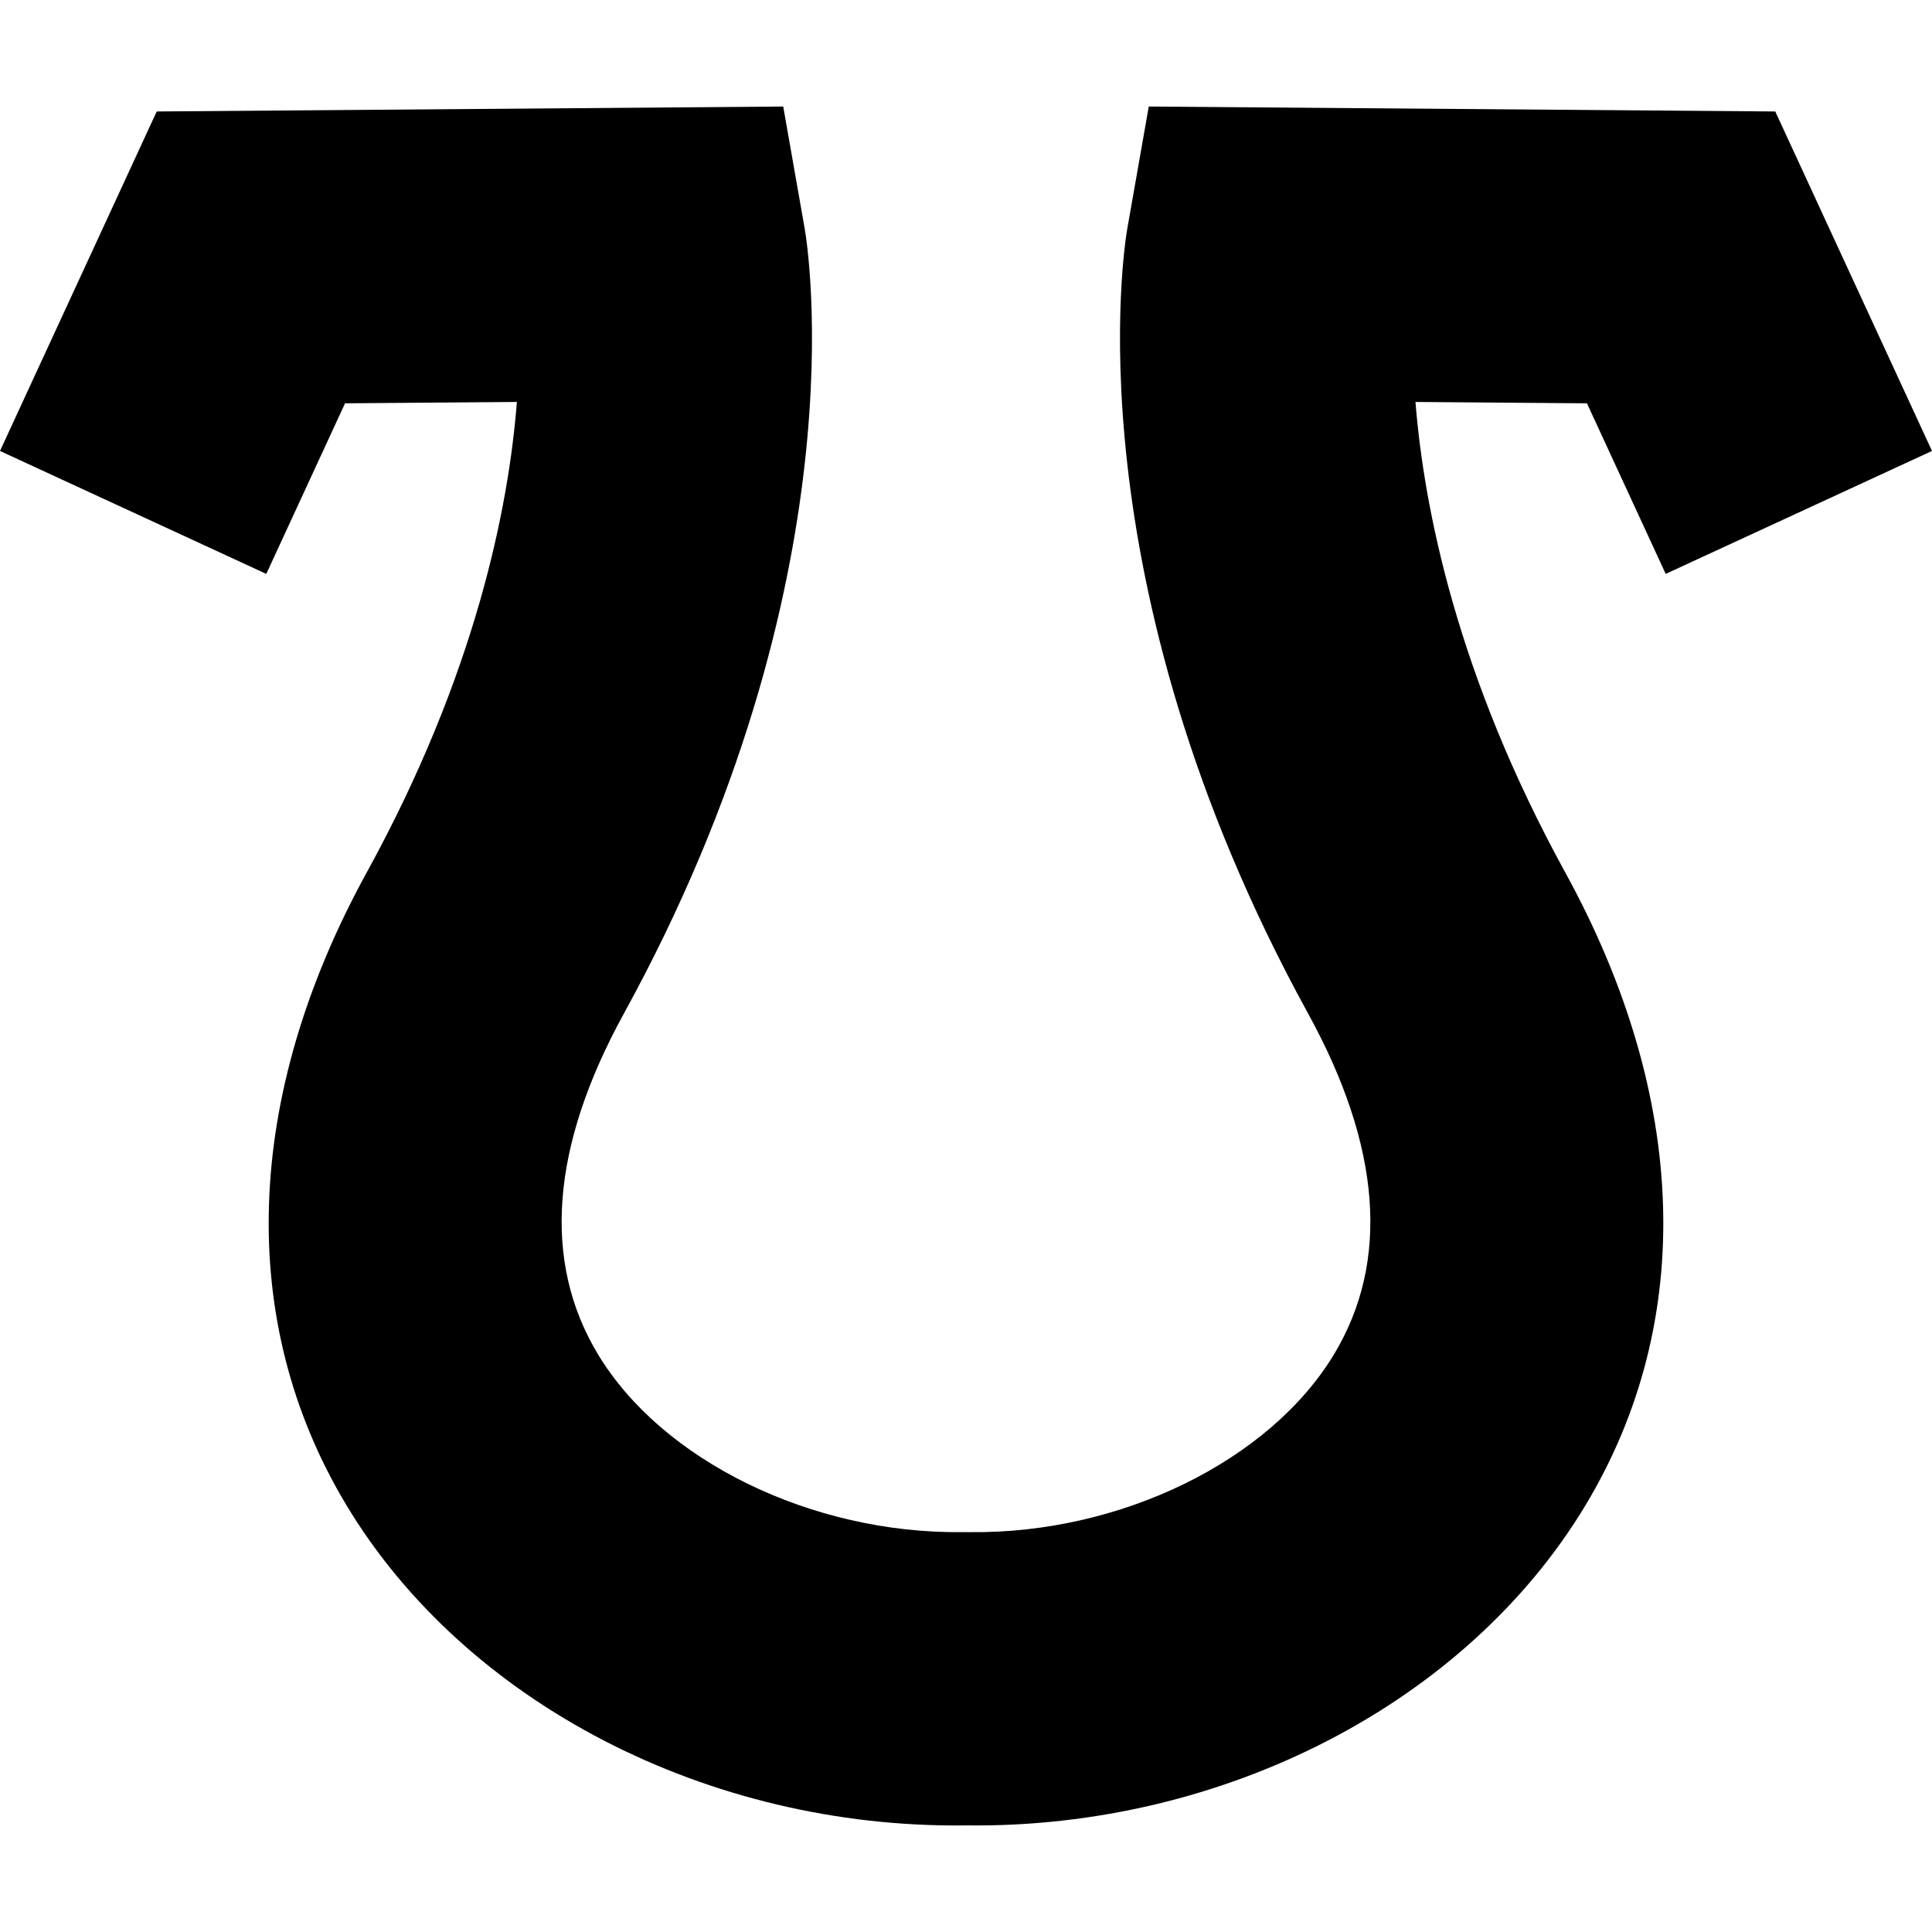 <?xml version="1.0" encoding="UTF-8" standalone="no"?>
<!-- Generator: Adobe Illustrator 18.0.0, SVG Export Plug-In . SVG Version: 6.00 Build 0)  -->

<svg
   version="1.1"
   id="Capa_1"
   x="0px"
   y="0px"
   viewBox="0 0 230.541 230.541"
   style="enable-background:new 0 0 230.541 230.541;"
   xml:space="preserve"
   xmlns="http://www.w3.org/2000/svg"
   xmlns:svg="http://www.w3.org/2000/svg"><defs
   id="defs37">














</defs>
<g
   id="g40"
   transform="matrix(1,0,0,-1,0,230.542)"><path
     d="m 189.367,182.416 -20.463,0.161 c 1.013,-12.651 4.942,-32.595 17.864,-56.124 14.721,-26.804 15.59,-53.616 2.446,-75.497 C 175.036,27.353 146.047,12.378 115.413,12.719 h -0.287 C 84.483,12.36 55.503,27.353 41.325,50.956 c -13.144,21.881 -12.274,48.693 2.446,75.497 12.989,23.653 16.92,43.495 17.908,56.124 L 41.172,182.416 31.775,162.061 0,176.73 l 18.701,40.51 74.76,0.589 2.564,-14.586 C 96.321,201.562 102.936,161.475 74.45,109.605 65.727,93.721 64.677,80.052 71.33,68.977 78.991,56.222 96.874,47.515 114.785,47.716 l 0.116,0.002 0.854,-0.002 c 17.947,-0.213 35.794,8.506 43.455,21.261 6.653,11.075 5.603,24.744 -3.12,40.628 -28.486,51.87 -21.871,91.957 -21.575,93.638 l 2.564,14.586 74.76,-0.589 18.701,-40.51 -31.777,-14.67 z"
     id="path2" /></g>















</svg>
